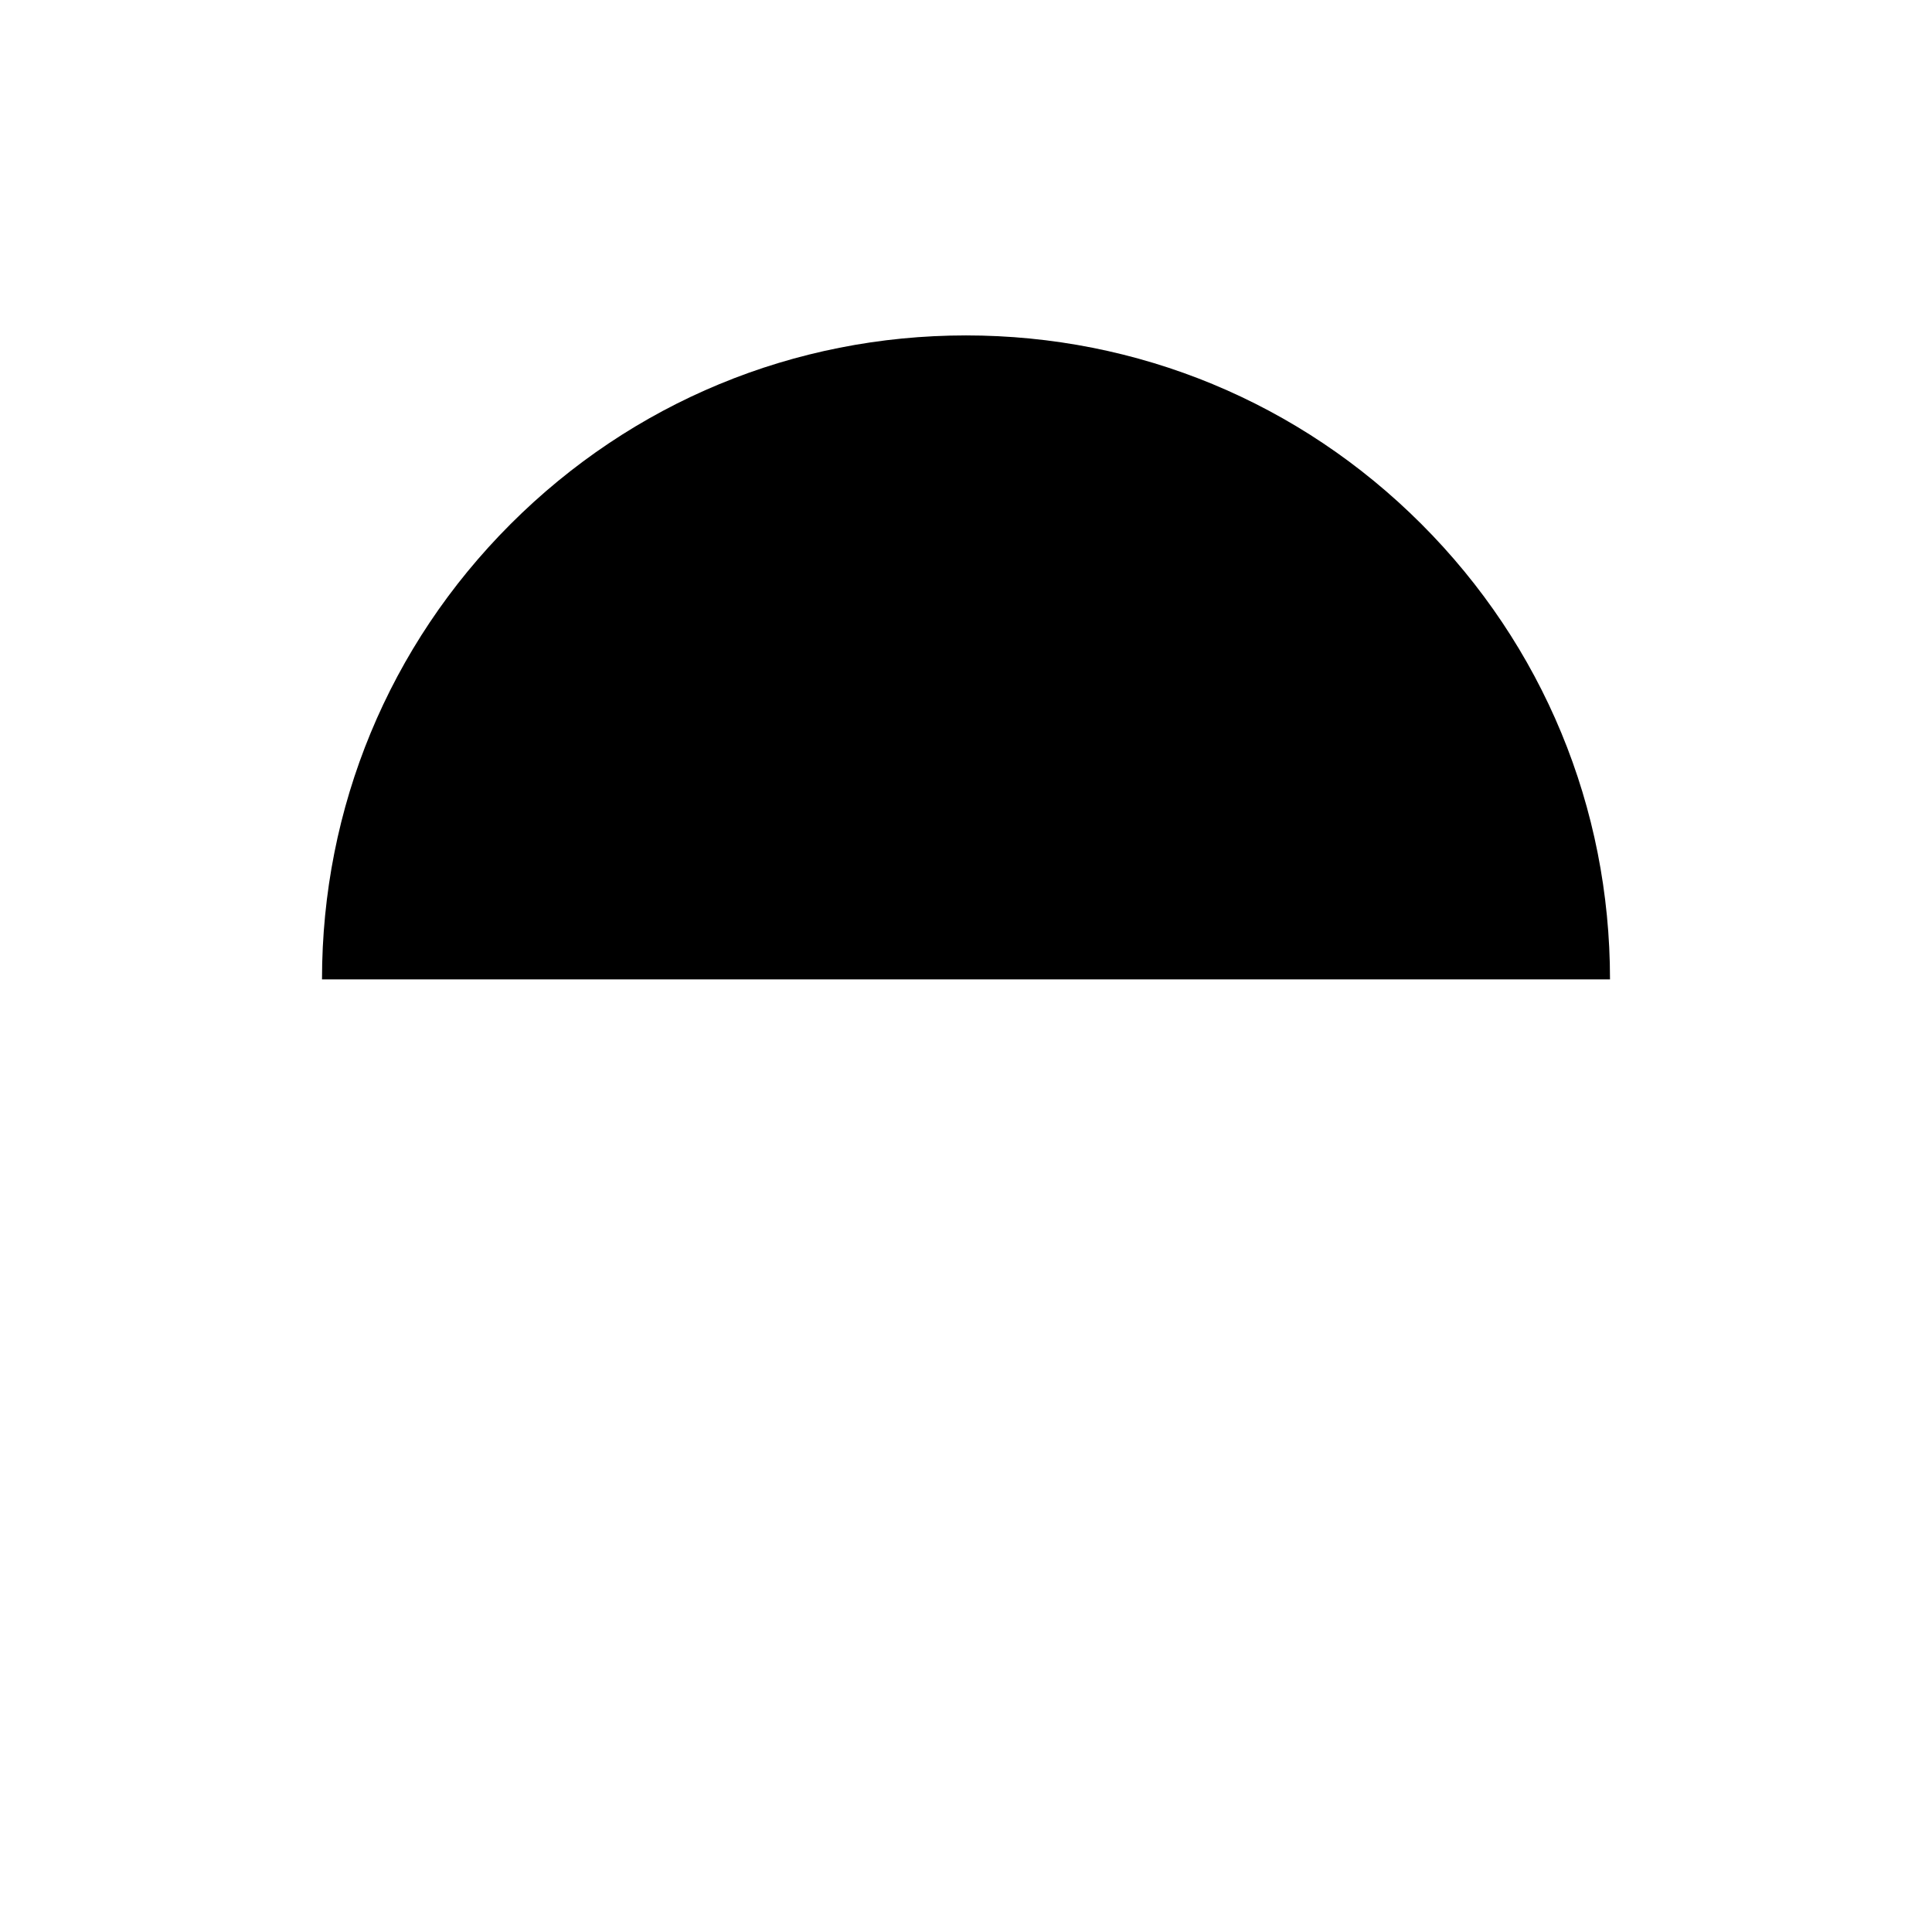 <?xml version="1.0" encoding="UTF-8"?>
<svg id="icon" xmlns="http://www.w3.org/2000/svg" viewBox="0 0 864 864">
  <path d="M432,150c-76.93,0-149.25,29.96-203.65,84.35-54.4,54.4-84.35,126.72-84.35,203.65h576c0-76.93-29.96-149.25-84.35-203.65-54.4-54.4-126.72-84.35-203.65-84.35Z" style="stroke-width: 0px;"/>
</svg>